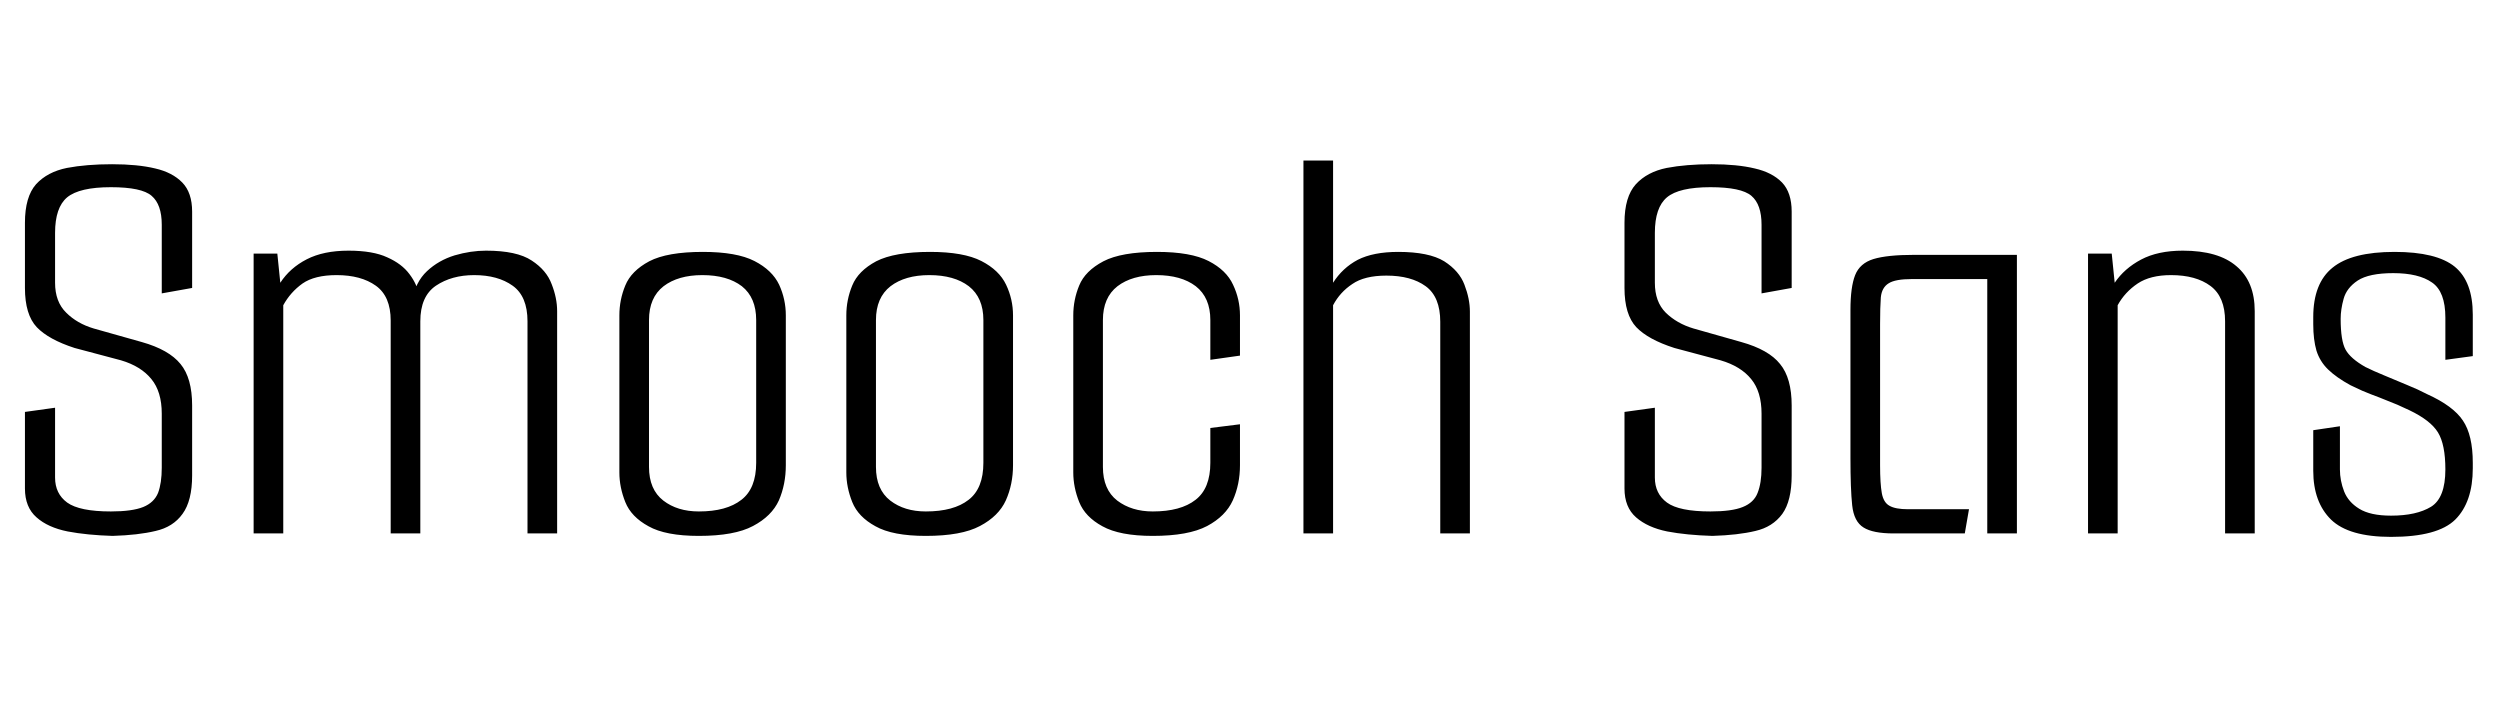 <svg xmlns="http://www.w3.org/2000/svg" xmlns:xlink="http://www.w3.org/1999/xlink" width="101.232" height="28.8"><path fill="black" d="M4.56 21.70L4.56 21.70Q3.53 21.67 2.74 21.52Q1.94 21.36 1.48 20.95Q1.01 20.54 1.01 19.78L1.01 19.78L1.01 16.68L2.23 16.51L2.23 19.34Q2.23 19.99 2.72 20.35Q3.22 20.71 4.49 20.71L4.49 20.71Q5.35 20.71 5.80 20.53Q6.24 20.35 6.40 19.96Q6.55 19.56 6.55 18.94L6.55 18.94L6.55 16.75Q6.55 15.86 6.13 15.35Q5.71 14.83 4.90 14.59L4.90 14.59L3.02 14.09Q1.97 13.75 1.49 13.25Q1.01 12.74 1.01 11.66L1.01 11.66L1.01 9.02Q1.01 7.97 1.46 7.46Q1.92 6.96 2.71 6.80Q3.50 6.65 4.54 6.65L4.54 6.65Q5.57 6.65 6.28 6.82Q6.98 6.98 7.38 7.39Q7.78 7.80 7.78 8.57L7.78 8.57L7.78 11.66L6.55 11.88L6.55 9.10Q6.55 8.28 6.14 7.93Q5.74 7.58 4.49 7.58L4.49 7.58Q3.22 7.58 2.72 7.99Q2.23 8.40 2.23 9.43L2.23 9.43L2.23 11.45Q2.23 12.22 2.68 12.66Q3.12 13.10 3.79 13.30L3.79 13.30L5.74 13.85Q6.84 14.16 7.31 14.74Q7.78 15.31 7.78 16.42L7.78 16.42L7.78 19.25Q7.78 20.28 7.39 20.81Q7.01 21.34 6.30 21.50Q5.59 21.67 4.56 21.70ZM11.47 21.60L10.27 21.60L10.27 10.27L11.23 10.27L11.35 11.45Q11.74 10.85 12.42 10.50Q13.10 10.15 14.11 10.15L14.11 10.15Q15.10 10.15 15.68 10.42Q16.27 10.68 16.58 11.10Q16.90 11.52 16.97 11.98L16.97 11.98L16.68 12.19Q16.82 11.42 17.29 10.98Q17.76 10.54 18.41 10.34Q19.06 10.15 19.68 10.15L19.68 10.15Q20.93 10.15 21.53 10.55Q22.13 10.94 22.34 11.51Q22.56 12.07 22.56 12.60L22.56 12.60L22.56 21.60L21.36 21.60L21.36 13.01Q21.36 12.00 20.76 11.57Q20.16 11.14 19.20 11.14L19.20 11.14Q18.29 11.14 17.65 11.57Q17.02 12.00 17.02 13.01L17.02 13.01L17.02 21.60L15.82 21.60L15.82 12.98Q15.82 12.00 15.22 11.57Q14.62 11.14 13.63 11.14L13.63 11.14Q12.74 11.14 12.25 11.48Q11.76 11.83 11.47 12.36L11.47 12.36L11.47 21.60ZM28.30 21.70L28.30 21.70Q26.95 21.70 26.26 21.31Q25.56 20.93 25.32 20.33Q25.08 19.73 25.08 19.13L25.08 19.13L25.08 12.77Q25.08 12.14 25.32 11.56Q25.56 10.97 26.29 10.58Q27.02 10.20 28.46 10.20L28.46 10.20Q29.83 10.20 30.55 10.57Q31.27 10.94 31.55 11.53Q31.82 12.12 31.82 12.77L31.82 12.77L31.82 18.84Q31.82 19.61 31.54 20.26Q31.25 20.90 30.49 21.30Q29.74 21.70 28.30 21.70ZM28.30 20.71L28.30 20.71Q29.42 20.71 30.02 20.24Q30.62 19.78 30.62 18.74L30.62 18.74L30.62 12.96Q30.62 12.05 30.04 11.59Q29.45 11.14 28.44 11.14L28.44 11.14Q27.46 11.14 26.87 11.59Q26.28 12.05 26.28 12.96L26.28 12.96L26.28 18.91Q26.28 19.82 26.86 20.27Q27.43 20.71 28.30 20.71ZM37.49 21.70L37.49 21.70Q36.14 21.70 35.45 21.31Q34.75 20.93 34.51 20.33Q34.27 19.73 34.27 19.13L34.27 19.13L34.27 12.77Q34.27 12.14 34.51 11.56Q34.75 10.97 35.48 10.58Q36.22 10.20 37.66 10.20L37.66 10.20Q39.02 10.20 39.74 10.57Q40.46 10.94 40.74 11.53Q41.02 12.12 41.02 12.77L41.02 12.77L41.02 18.84Q41.02 19.61 40.73 20.26Q40.44 20.90 39.68 21.30Q38.93 21.70 37.49 21.70ZM37.49 20.71L37.49 20.71Q38.62 20.71 39.22 20.24Q39.82 19.78 39.82 18.74L39.82 18.74L39.82 12.96Q39.82 12.05 39.23 11.59Q38.64 11.14 37.63 11.14L37.63 11.14Q36.65 11.14 36.06 11.59Q35.47 12.05 35.47 12.96L35.47 12.96L35.47 18.91Q35.47 19.82 36.05 20.27Q36.62 20.71 37.49 20.71ZM46.68 21.70L46.68 21.70Q45.34 21.70 44.64 21.31Q43.94 20.93 43.70 20.33Q43.46 19.73 43.46 19.13L43.46 19.13L43.46 12.77Q43.46 12.14 43.70 11.56Q43.94 10.97 44.68 10.58Q45.41 10.20 46.85 10.20L46.85 10.20Q48.22 10.20 48.94 10.57Q49.66 10.94 49.93 11.53Q50.21 12.12 50.21 12.77L50.21 12.77L50.21 14.40L49.01 14.57L49.01 12.96Q49.01 12.05 48.42 11.59Q47.83 11.14 46.82 11.14L46.82 11.14Q45.84 11.14 45.25 11.59Q44.66 12.05 44.66 12.96L44.66 12.96L44.66 18.91Q44.66 19.82 45.24 20.27Q45.82 20.71 46.68 20.71L46.68 20.71Q47.81 20.71 48.41 20.24Q49.01 19.78 49.01 18.74L49.01 18.74L49.01 17.33L50.21 17.18L50.21 18.84Q50.21 19.61 49.92 20.26Q49.63 20.90 48.88 21.30Q48.12 21.70 46.68 21.70ZM52.78 21.60L52.78 6.50L53.98 6.50L53.98 11.45Q54.36 10.85 54.98 10.52Q55.61 10.20 56.62 10.20L56.62 10.20Q57.86 10.20 58.48 10.58Q59.09 10.97 59.30 11.53Q59.52 12.10 59.52 12.62L59.52 12.62L59.52 21.60L58.32 21.60L58.32 13.03Q58.32 12.02 57.73 11.59Q57.14 11.16 56.14 11.16L56.14 11.16Q55.25 11.16 54.76 11.50Q54.26 11.83 53.98 12.36L53.98 12.36L53.98 21.60L52.78 21.60ZM69.34 21.70L69.34 21.70Q68.30 21.67 67.51 21.52Q66.72 21.36 66.25 20.95Q65.78 20.54 65.78 19.78L65.78 19.78L65.78 16.68L67.01 16.51L67.01 19.34Q67.01 19.99 67.50 20.35Q67.99 20.71 69.26 20.71L69.26 20.71Q70.13 20.71 70.57 20.53Q71.02 20.35 71.17 19.96Q71.33 19.56 71.33 18.94L71.33 18.94L71.33 16.75Q71.33 15.86 70.91 15.35Q70.49 14.83 69.67 14.59L69.67 14.59L67.80 14.09Q66.74 13.75 66.26 13.25Q65.78 12.74 65.78 11.66L65.78 11.66L65.78 9.02Q65.78 7.97 66.24 7.46Q66.70 6.96 67.49 6.80Q68.28 6.65 69.31 6.65L69.31 6.65Q70.34 6.65 71.05 6.82Q71.76 6.98 72.16 7.39Q72.55 7.80 72.55 8.57L72.55 8.57L72.55 11.66L71.33 11.88L71.33 9.10Q71.33 8.28 70.92 7.93Q70.51 7.58 69.26 7.58L69.26 7.58Q67.99 7.58 67.50 7.99Q67.01 8.40 67.01 9.43L67.01 9.43L67.01 11.45Q67.01 12.22 67.45 12.66Q67.90 13.10 68.57 13.30L68.57 13.30L70.51 13.85Q71.62 14.16 72.08 14.74Q72.55 15.31 72.55 16.42L72.55 16.42L72.55 19.25Q72.55 20.28 72.17 20.81Q71.78 21.34 71.08 21.50Q70.37 21.67 69.34 21.70ZM79.56 21.60L76.68 21.60Q75.84 21.60 75.46 21.36Q75.07 21.12 75 20.46Q74.93 19.80 74.93 18.55L74.93 18.55L74.93 12.55Q74.93 11.62 75.12 11.14Q75.31 10.66 75.86 10.49Q76.42 10.32 77.50 10.32L77.50 10.32L81.67 10.32L81.67 21.60L80.47 21.60L80.47 11.30L77.42 11.30Q76.75 11.30 76.48 11.47Q76.20 11.64 76.16 12.04Q76.13 12.43 76.13 13.13L76.13 13.13L76.13 18.84Q76.13 19.58 76.20 19.97Q76.27 20.35 76.51 20.48Q76.75 20.62 77.26 20.62L77.26 20.62L79.73 20.62L79.56 21.60ZM84.55 21.60L84.55 10.27L85.51 10.27L85.63 11.45Q86.02 10.87 86.70 10.51Q87.38 10.15 88.39 10.15L88.39 10.15Q89.83 10.15 90.56 10.78Q91.30 11.40 91.30 12.60L91.30 12.60L91.30 21.60L90.10 21.60L90.10 13.01Q90.10 12.02 89.51 11.58Q88.92 11.14 87.91 11.14L87.91 11.14Q87.07 11.14 86.56 11.48Q86.04 11.83 85.75 12.36L85.75 12.36L85.75 21.60L84.55 21.60ZM96.82 21.74L96.82 21.74Q95.11 21.74 94.39 21.04Q93.67 20.33 93.67 19.06L93.67 19.06L93.67 17.42L94.75 17.26L94.75 19.01Q94.75 19.46 94.92 19.90Q95.09 20.33 95.53 20.60Q95.98 20.88 96.82 20.88L96.82 20.88Q97.85 20.88 98.44 20.52Q99.02 20.16 99.02 19.01L99.02 19.01Q99.02 18 98.72 17.51Q98.42 17.02 97.56 16.61L97.56 16.61Q97.42 16.54 97.08 16.39Q96.74 16.25 96.36 16.10Q95.98 15.96 95.65 15.82Q95.33 15.67 95.18 15.60L95.18 15.60Q94.61 15.29 94.27 14.96Q93.94 14.64 93.80 14.20Q93.67 13.75 93.67 13.13L93.67 13.13L93.67 12.84Q93.67 11.47 94.45 10.84Q95.23 10.20 96.96 10.20L96.96 10.20Q98.66 10.20 99.40 10.80Q100.13 11.40 100.13 12.74L100.13 12.74L100.13 14.42L99.02 14.57L99.02 12.86Q99.02 11.81 98.48 11.44Q97.94 11.06 96.91 11.06L96.91 11.06Q95.93 11.06 95.47 11.36Q95.02 11.66 94.90 12.10Q94.78 12.53 94.78 12.91L94.78 12.91Q94.78 13.80 94.98 14.16Q95.18 14.52 95.78 14.86L95.78 14.86Q96.10 15.02 96.54 15.20Q96.98 15.38 97.45 15.58Q97.92 15.77 98.28 15.96L98.28 15.96Q99.34 16.44 99.73 17.03Q100.13 17.62 100.13 18.74L100.13 18.74L100.13 18.96Q100.13 20.33 99.42 21.04Q98.71 21.74 96.82 21.74Z"/></svg>
